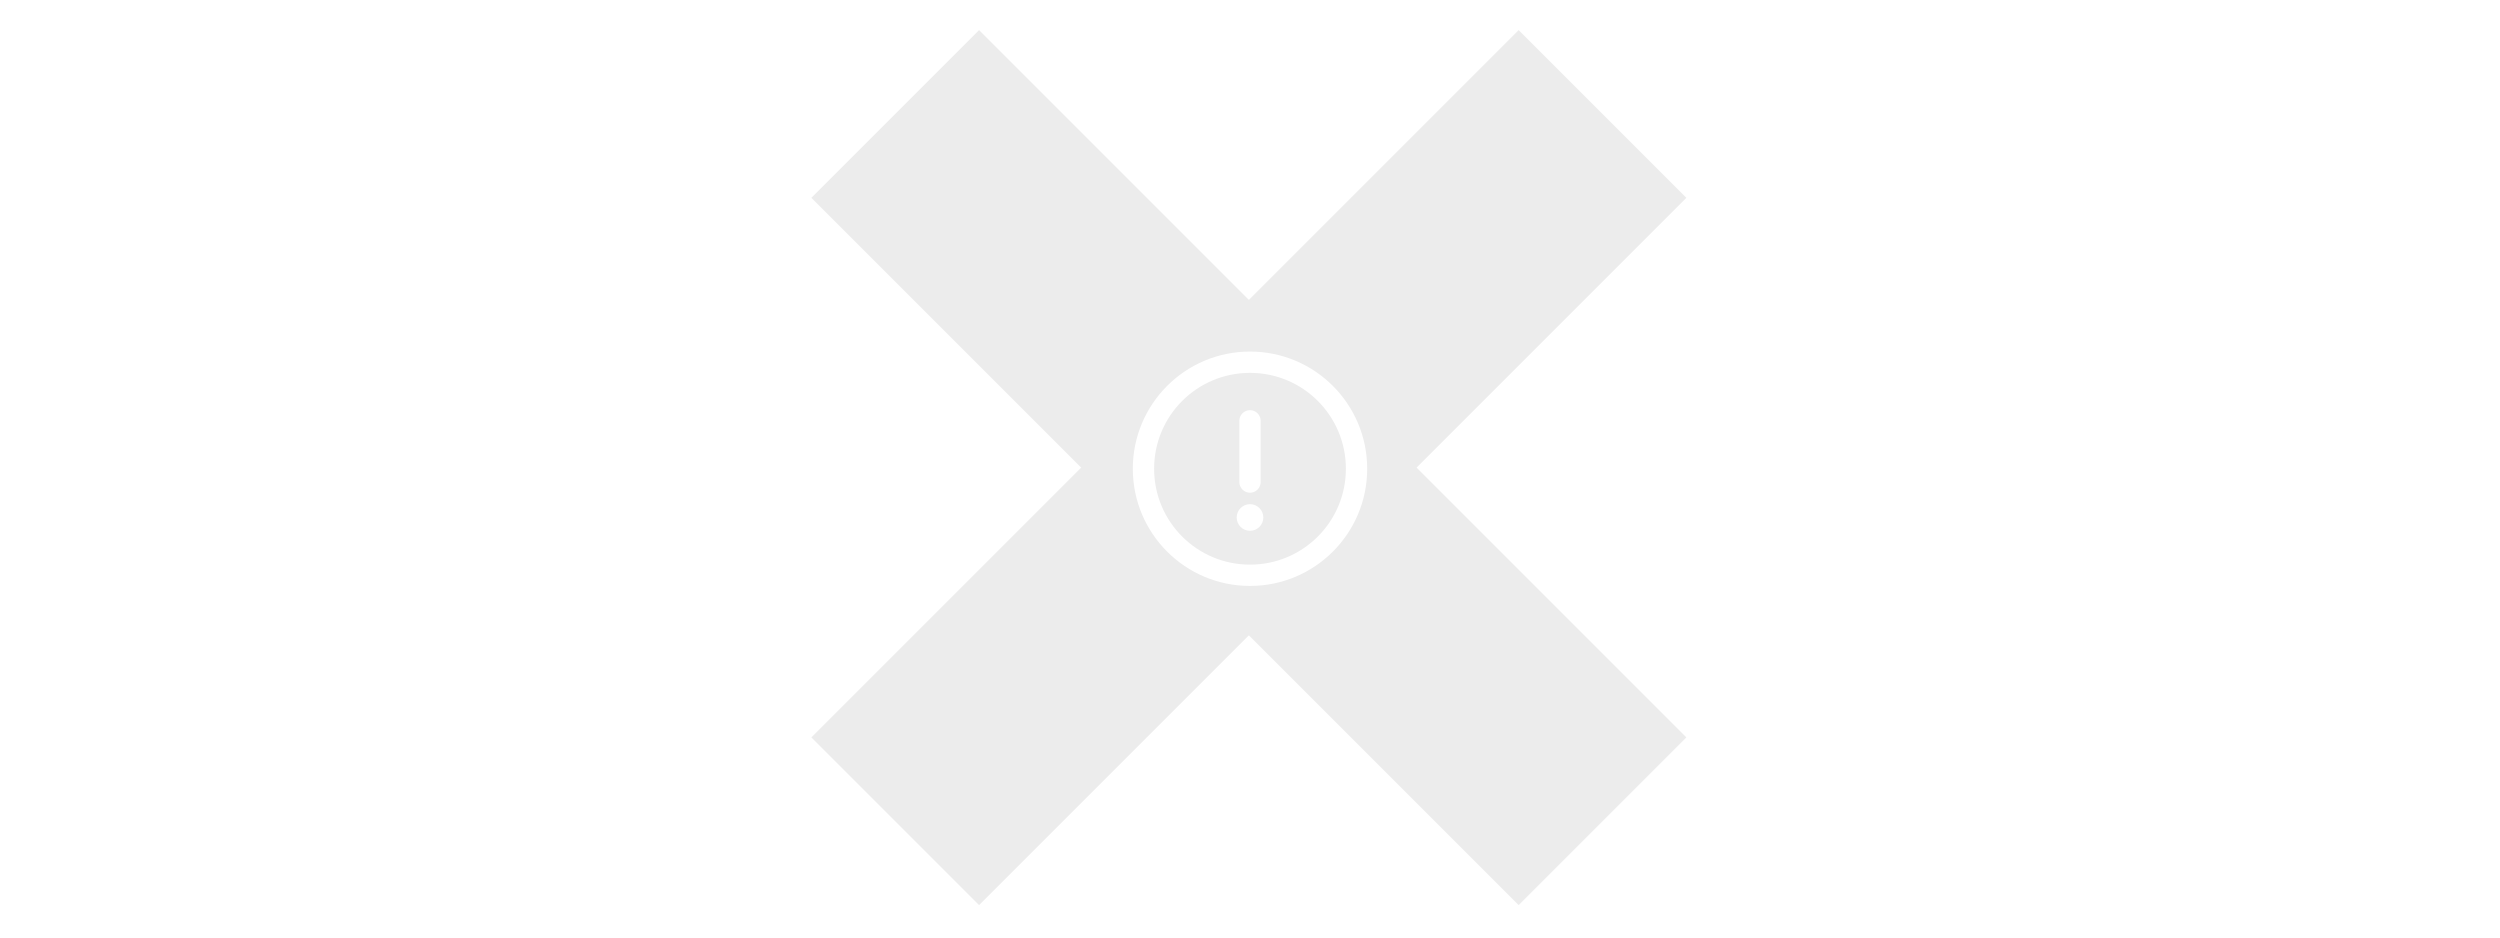 <?xml version="1.0" encoding="UTF-8"?>
<svg width="320px" height="120px" viewBox="0 0 320 120" version="1.1" xmlns="http://www.w3.org/2000/svg" xmlns:xlink="http://www.w3.org/1999/xlink">
    <title>Image-default</title>
    <g id="Image-default" stroke="none" stroke-width="1" fill="none" fill-rule="evenodd">
        <rect id="Rectangle" fill="#FFFFFF" fill-rule="nonzero" x="0" y="0" width="320" height="120"></rect>
        <polygon id="Rectangle" fill="#ECECEC" points="125.319 3.853 215.853 94.386 194.386 115.853 103.853 25.319"></polygon>
        <polygon id="Rectangle" fill="#ECECEC" points="194.386 3.853 103.853 94.386 125.319 115.853 215.853 25.319"></polygon>
        <path d="M160,45 C168.284,45 175,51.716 175,60 C175,68.284 168.284,75 160,75 C151.716,75 145,68.284 145,60 C145,51.716 151.716,45 160,45 Z M160,47.727 C153.216,47.727 147.727,53.216 147.727,60 C147.727,66.784 153.216,72.273 160,72.273 C166.784,72.273 172.273,66.784 172.273,60 C172.273,53.216 166.784,47.727 160,47.727 Z M160,64.534 C160.941,64.534 161.705,65.297 161.705,66.239 C161.705,67.18 160.941,67.943 160,67.943 C159.059,67.943 158.295,67.18 158.295,66.239 C158.295,65.297 159.059,64.534 160,64.534 Z M160,52.5 C160.75,52.5 161.364,53.114 161.364,53.864 L161.364,53.864 L161.364,61.705 C161.364,62.455 160.75,63.068 160,63.068 C159.25,63.068 158.636,62.455 158.636,61.705 L158.636,61.705 L158.636,53.864 C158.636,53.114 159.25,52.5 160,52.5 Z" id="Combined-Shape-Copy-2" fill="#FFFFFF" fill-rule="nonzero"></path>
    </g>
</svg>